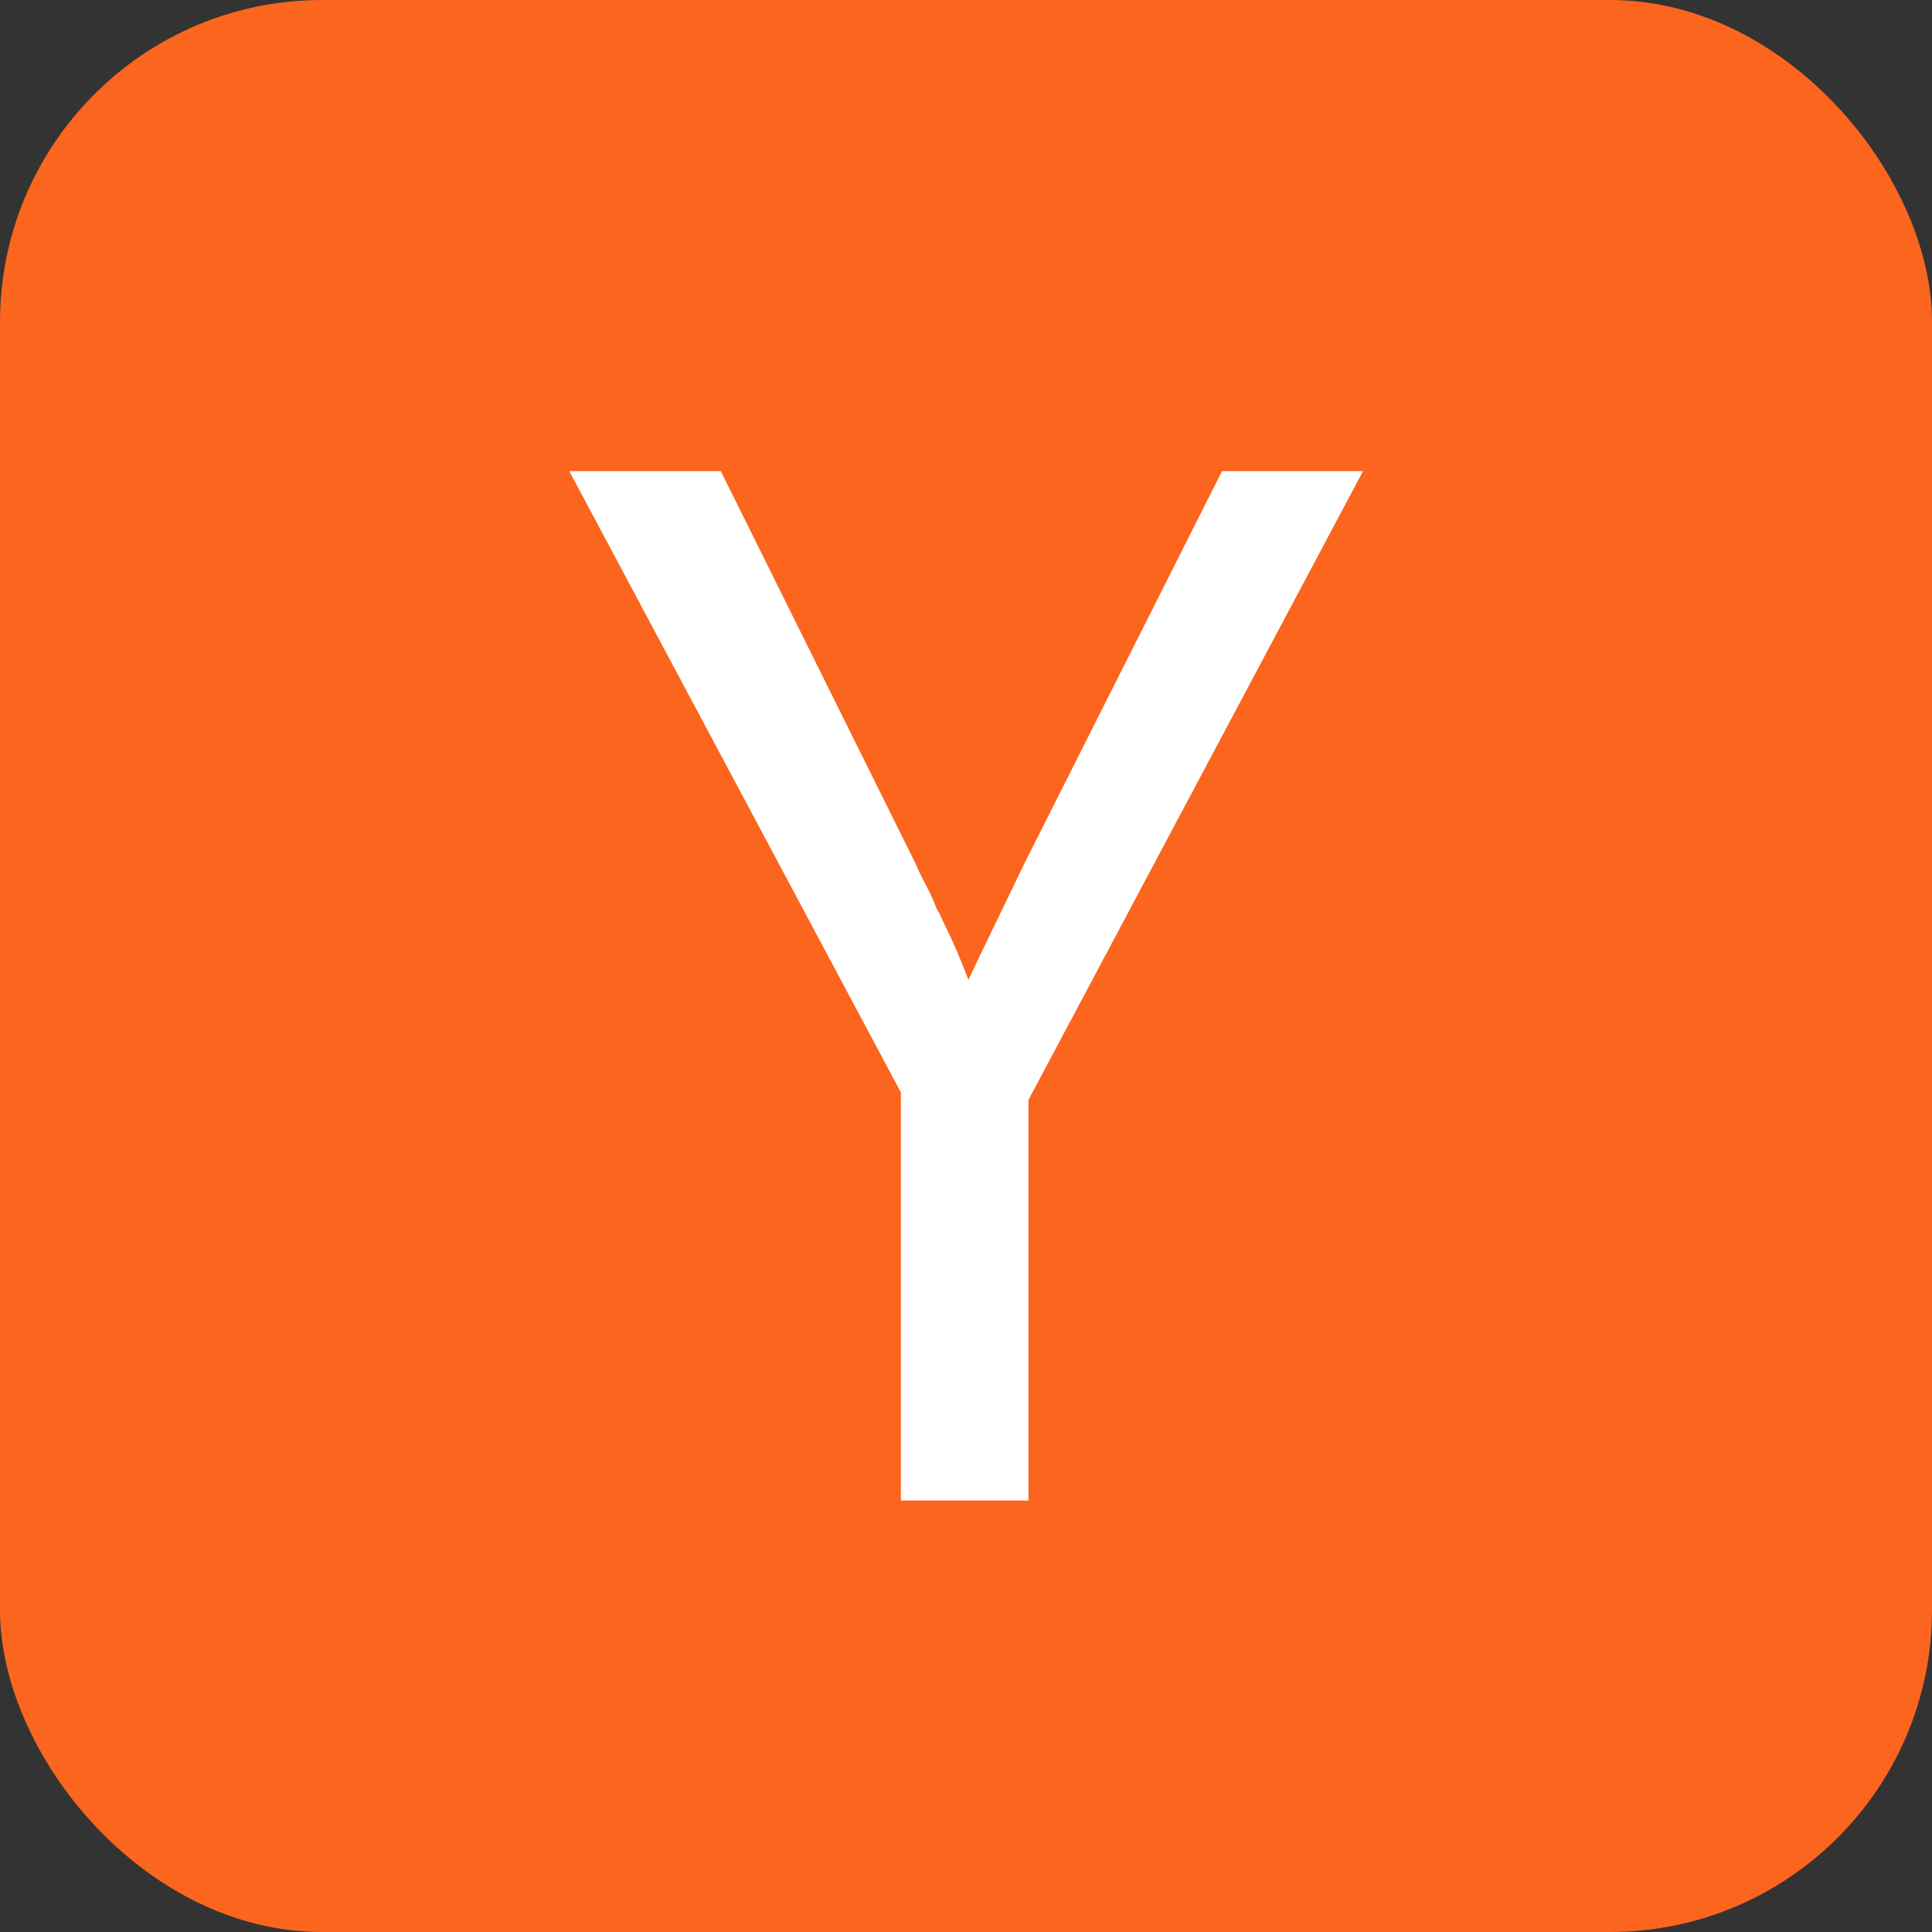 <svg width="24" height="24" viewBox="0 0 24 24" fill="none" xmlns="http://www.w3.org/2000/svg">
<rect x="0" y="0" width="24" height="24" fill="#333333" stroke="none"/>
<g clip-path="url(#clip0_5931_62527)">
<path d="M24 0H0V24H24V0Z" fill="#FB651E"/>
<path d="M11.191 13.57L7.072 5.853H8.954L11.378 10.737C11.415 10.824 11.458 10.914 11.508 11.007C11.558 11.1 11.601 11.197 11.639 11.296C11.663 11.333 11.682 11.367 11.694 11.398C11.707 11.43 11.719 11.457 11.732 11.482C11.794 11.607 11.85 11.728 11.899 11.846C11.949 11.964 11.993 12.073 12.03 12.172C12.129 11.961 12.238 11.734 12.356 11.492C12.474 11.249 12.595 10.998 12.72 10.737L15.18 5.853H16.932L12.776 13.663V18.64H11.191V13.57Z" fill="white"/>
</g>
<defs>
<clipPath id="clip0_5931_62527">
<rect width="24" height="24" rx="4" fill="white"/>
</clipPath>
</defs>
</svg>
